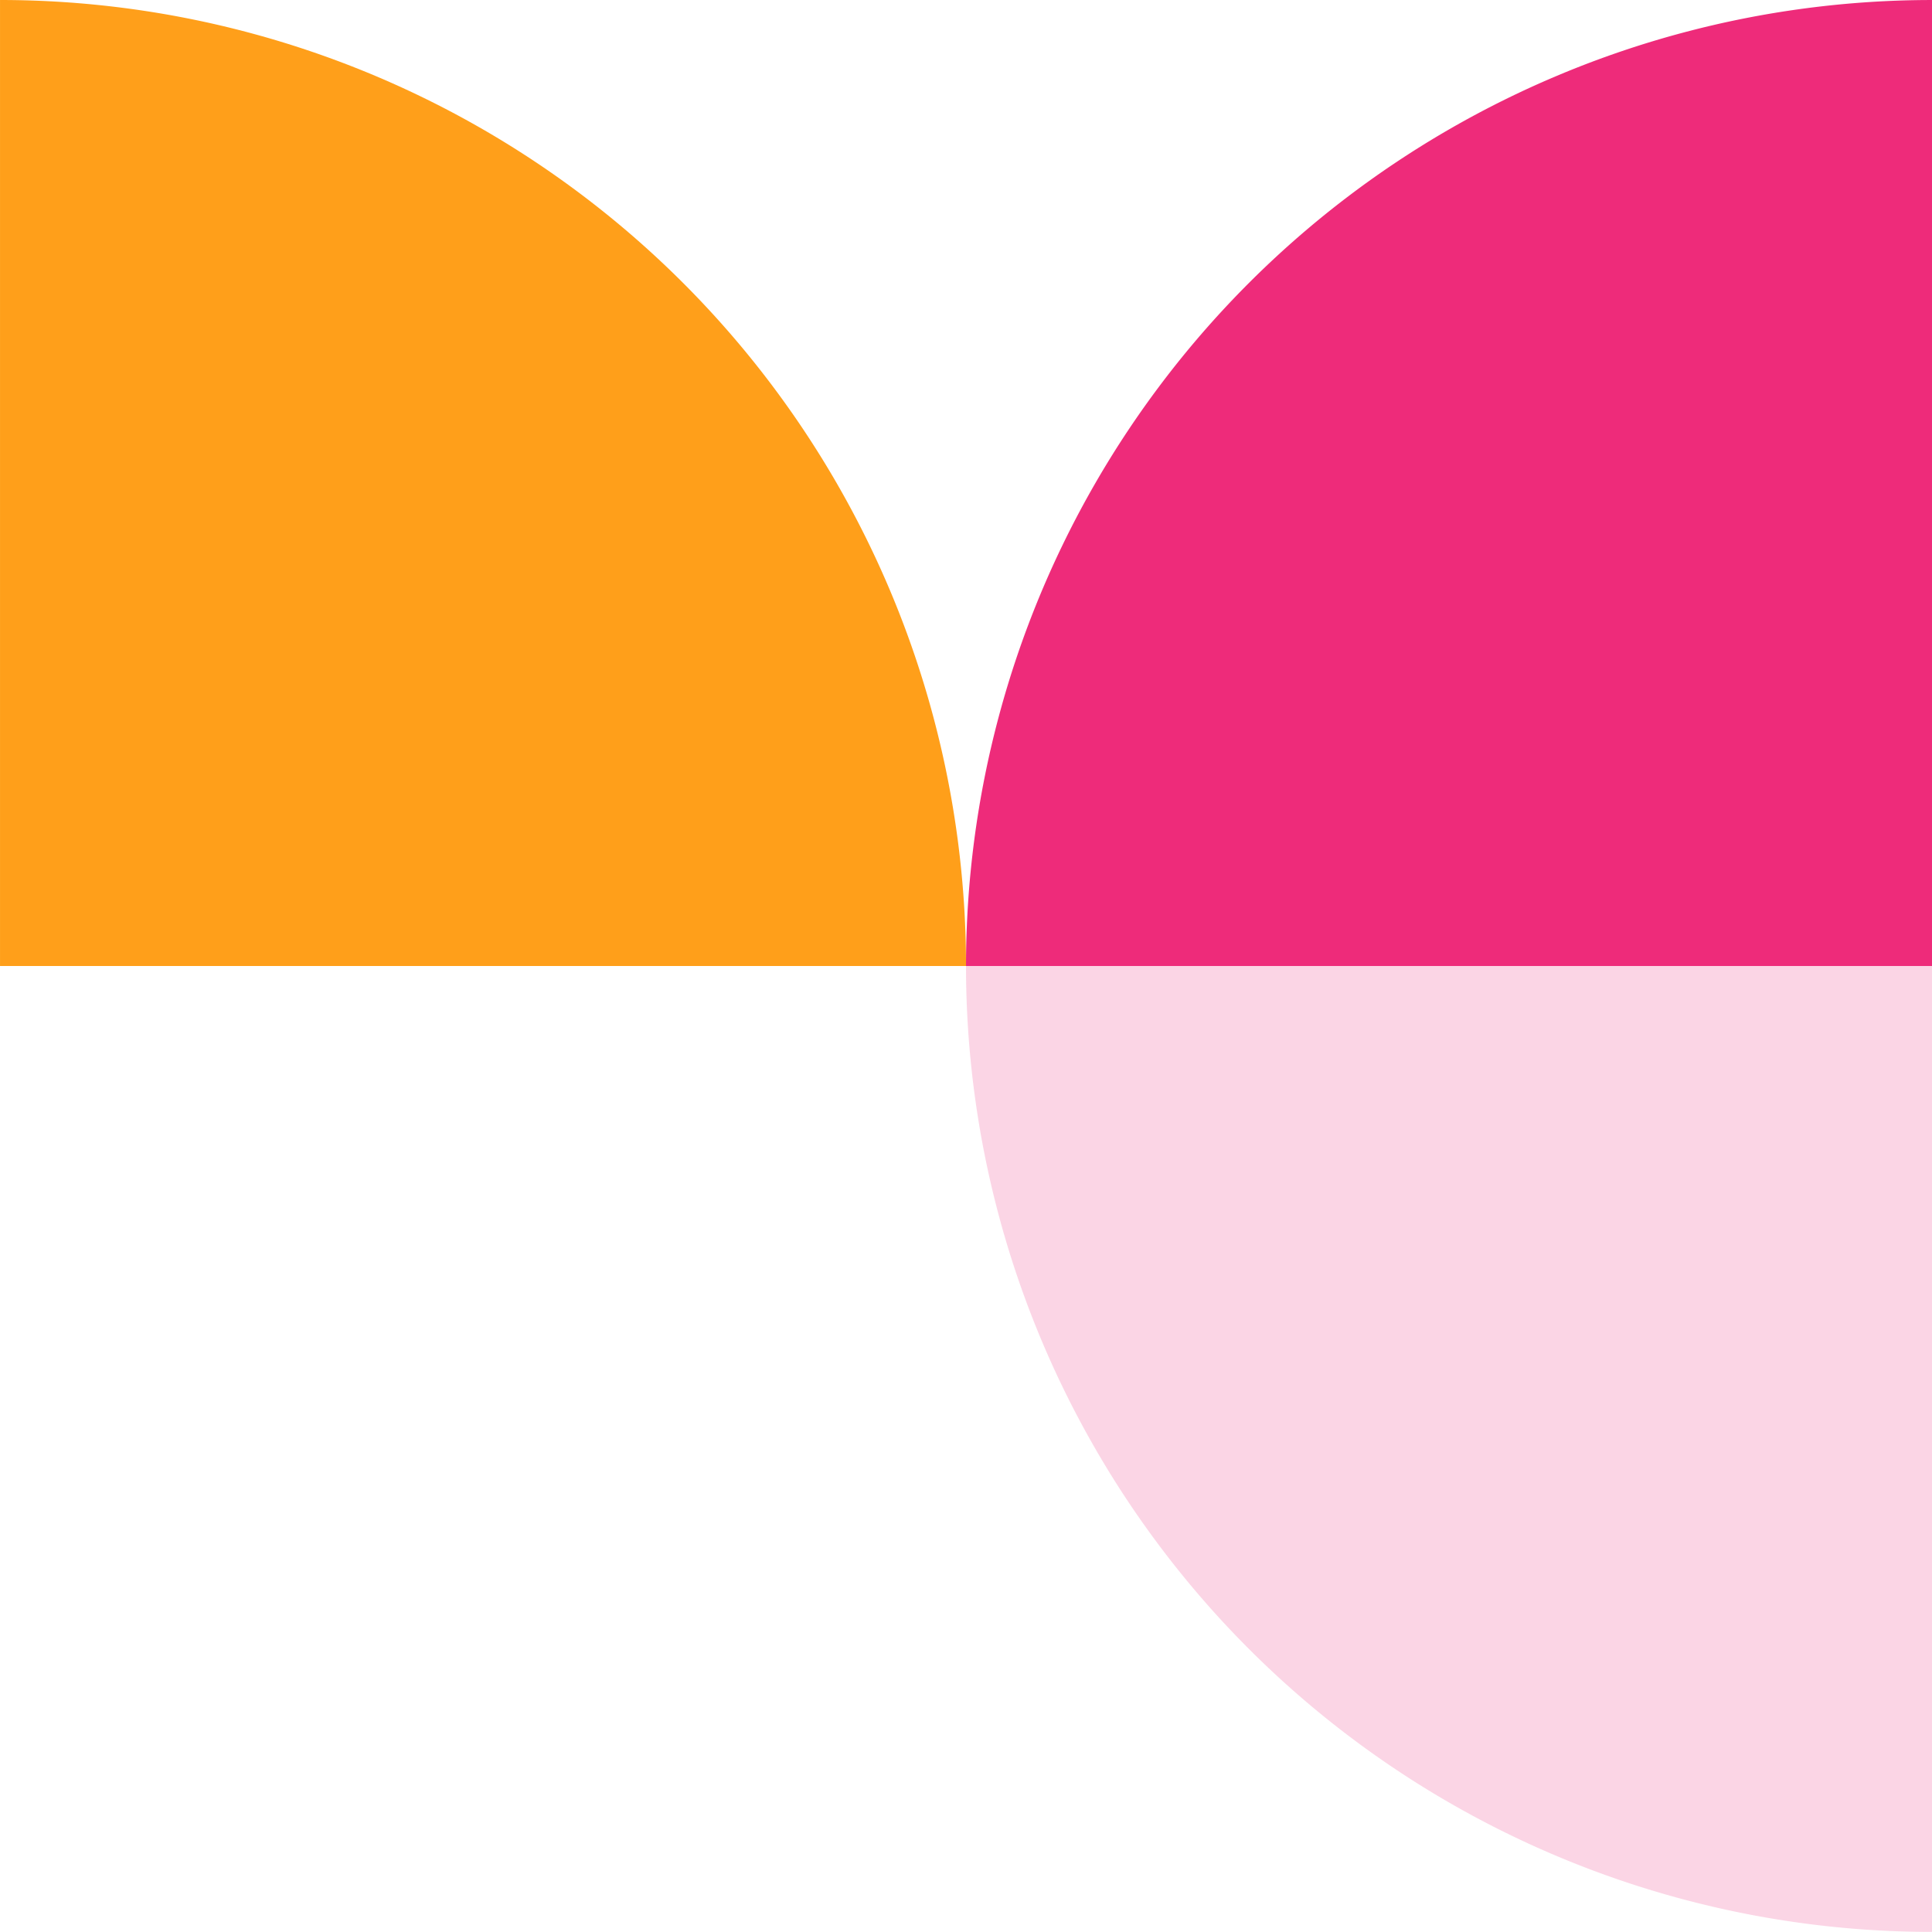 <svg height="130" viewBox="0 0 130.001 130" width="130.001" xmlns="http://www.w3.org/2000/svg"><path d="m342.86 485.718a65 65 0 0 1 65 65h-65" fill="#ff9f1a" transform="translate(-342.859 -485.718)"/><g fill="#ee2b7a"><path d="m357.146 550.719a65 65 0 0 1 65-65v65" transform="translate(-292.145 -485.718)"/><path d="m357.146 500a65 65 0 0 0 65 65v-65" opacity=".196" transform="translate(-292.145 -435.005)"/></g></svg>